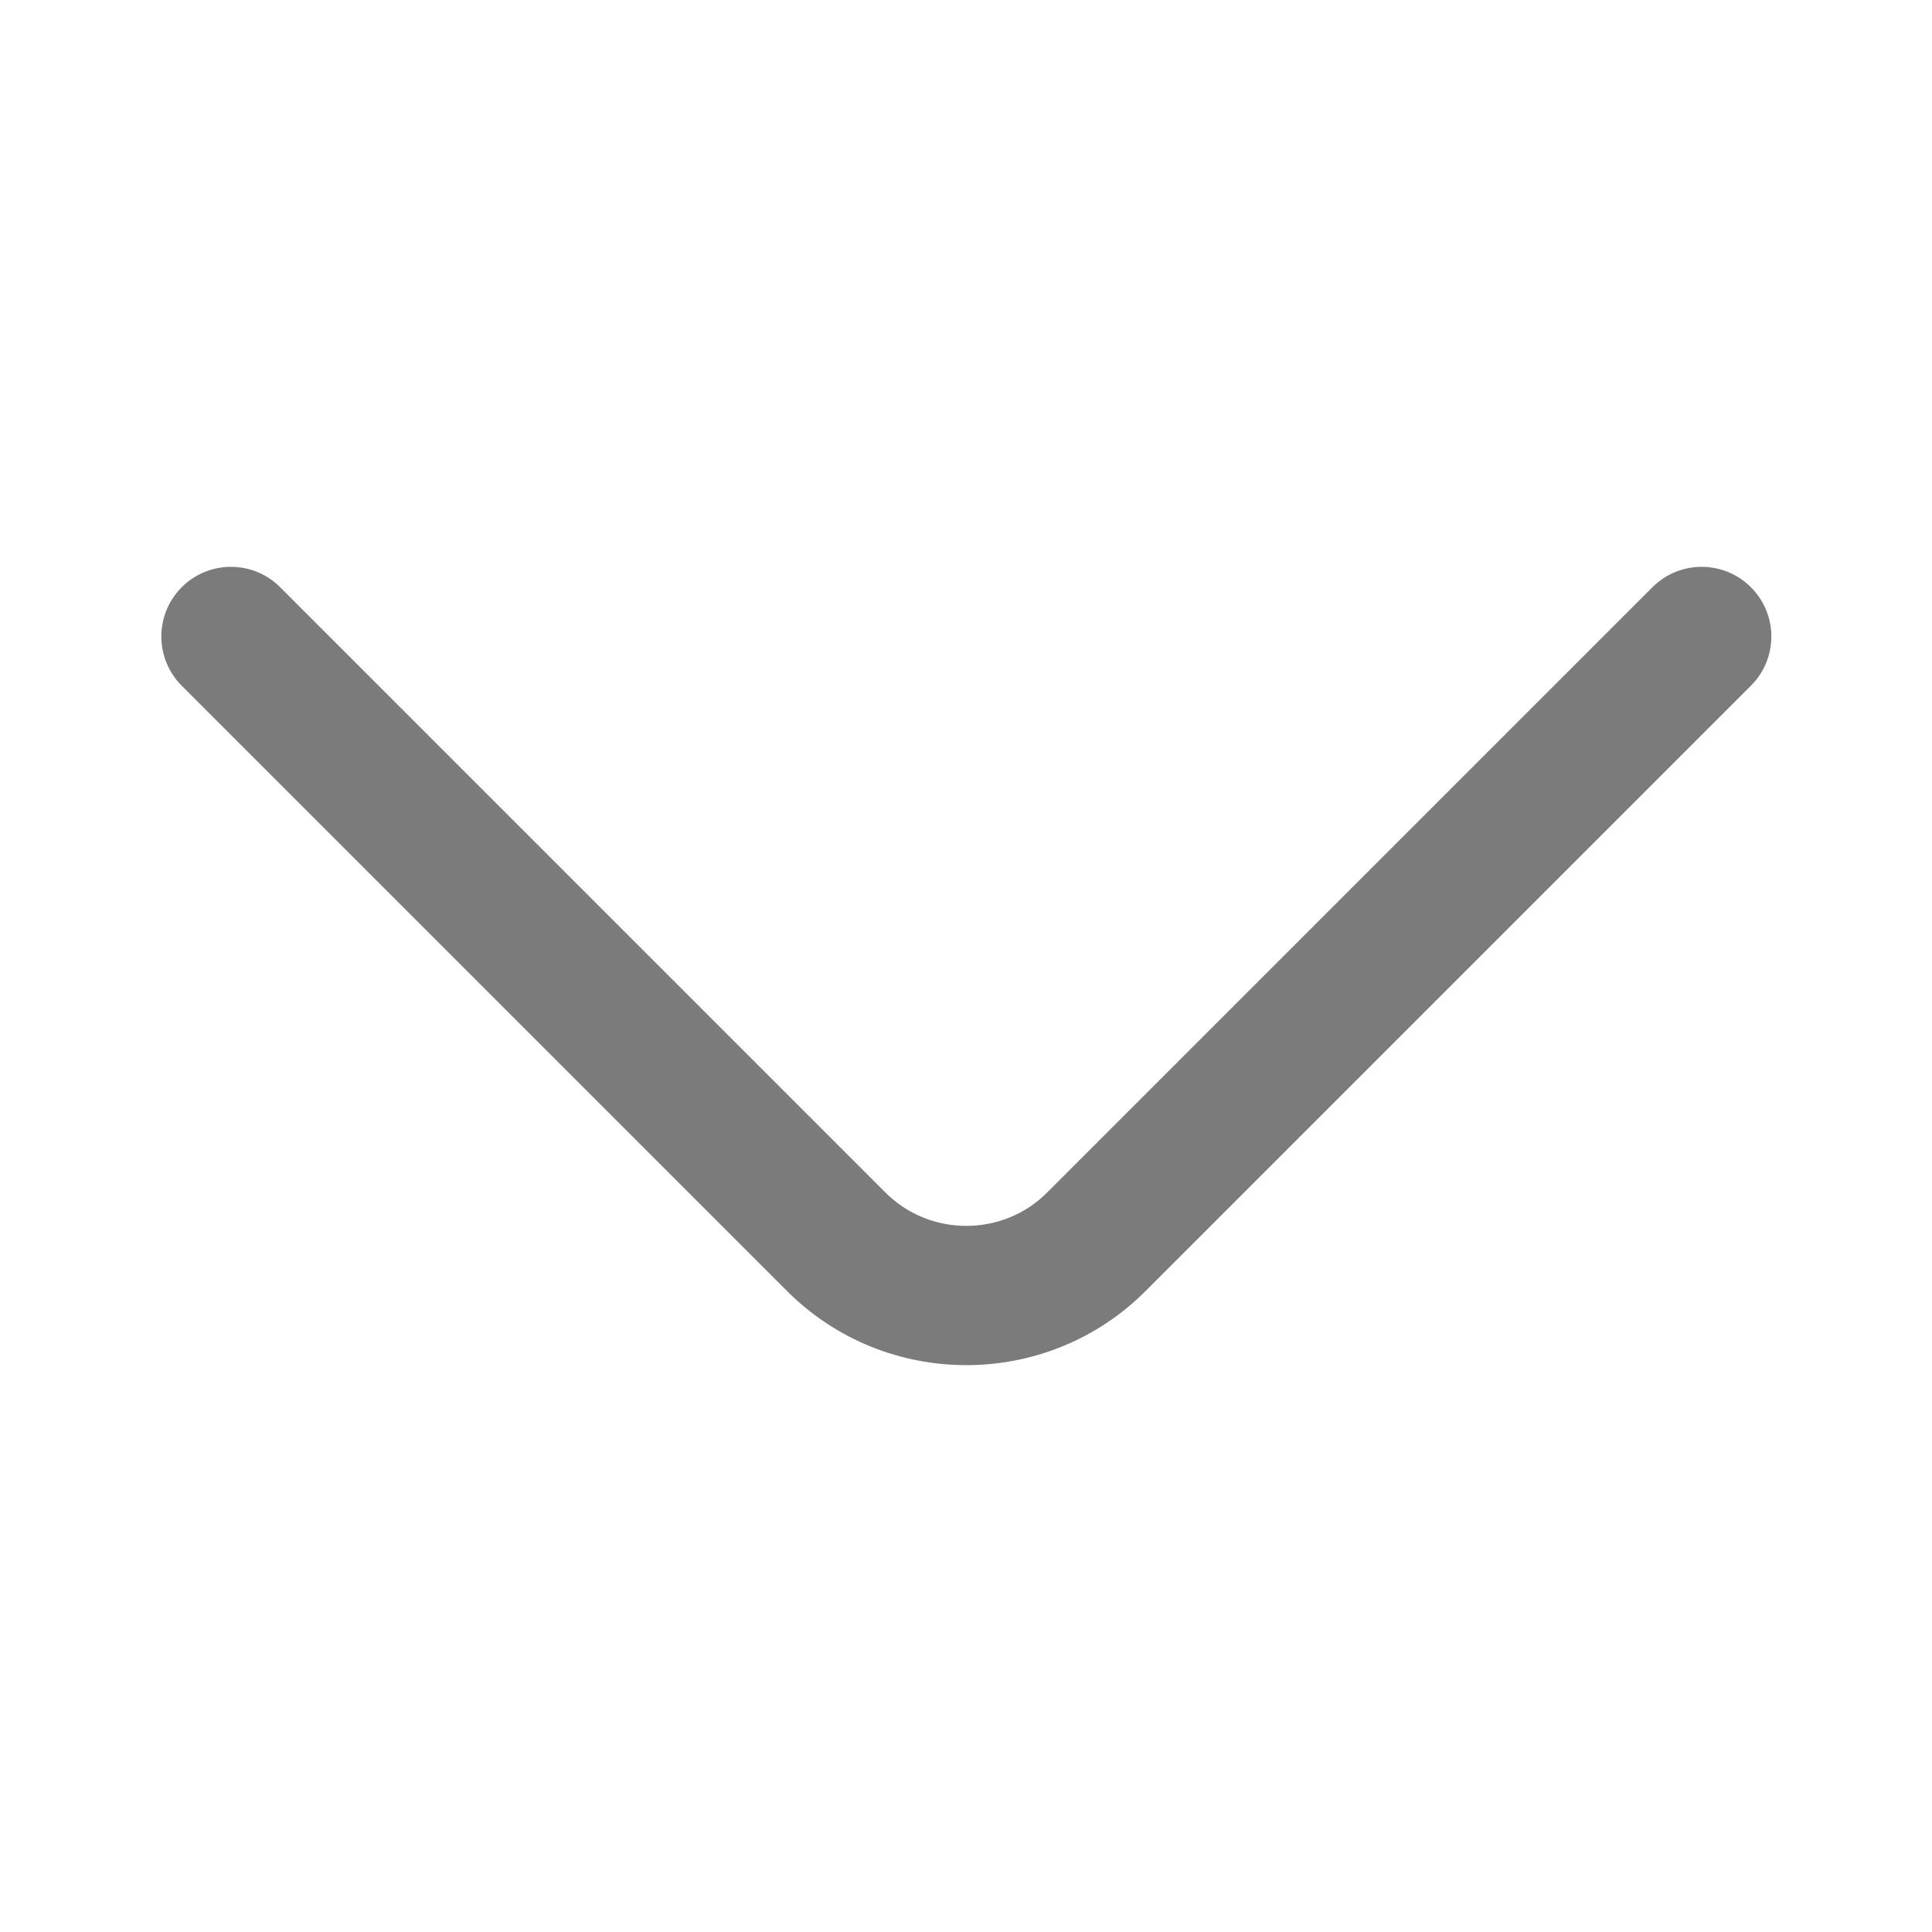 <svg width="16" height="16" viewBox="0 0 16 16" fill="none" xmlns="http://www.w3.org/2000/svg">
<path fill-rule="evenodd" clip-rule="evenodd" d="M1.505 4.863C1.73 4.638 2.095 4.638 2.32 4.863L7.334 9.877C7.701 10.244 8.304 10.244 8.671 9.877L13.685 4.863C13.91 4.638 14.275 4.638 14.5 4.863C14.726 5.088 14.726 5.454 14.5 5.679L9.487 10.692C8.67 11.51 7.336 11.51 6.518 10.692L1.505 5.679C1.28 5.454 1.28 5.088 1.505 4.863Z" fill="#7B7B7B"/>
</svg>

